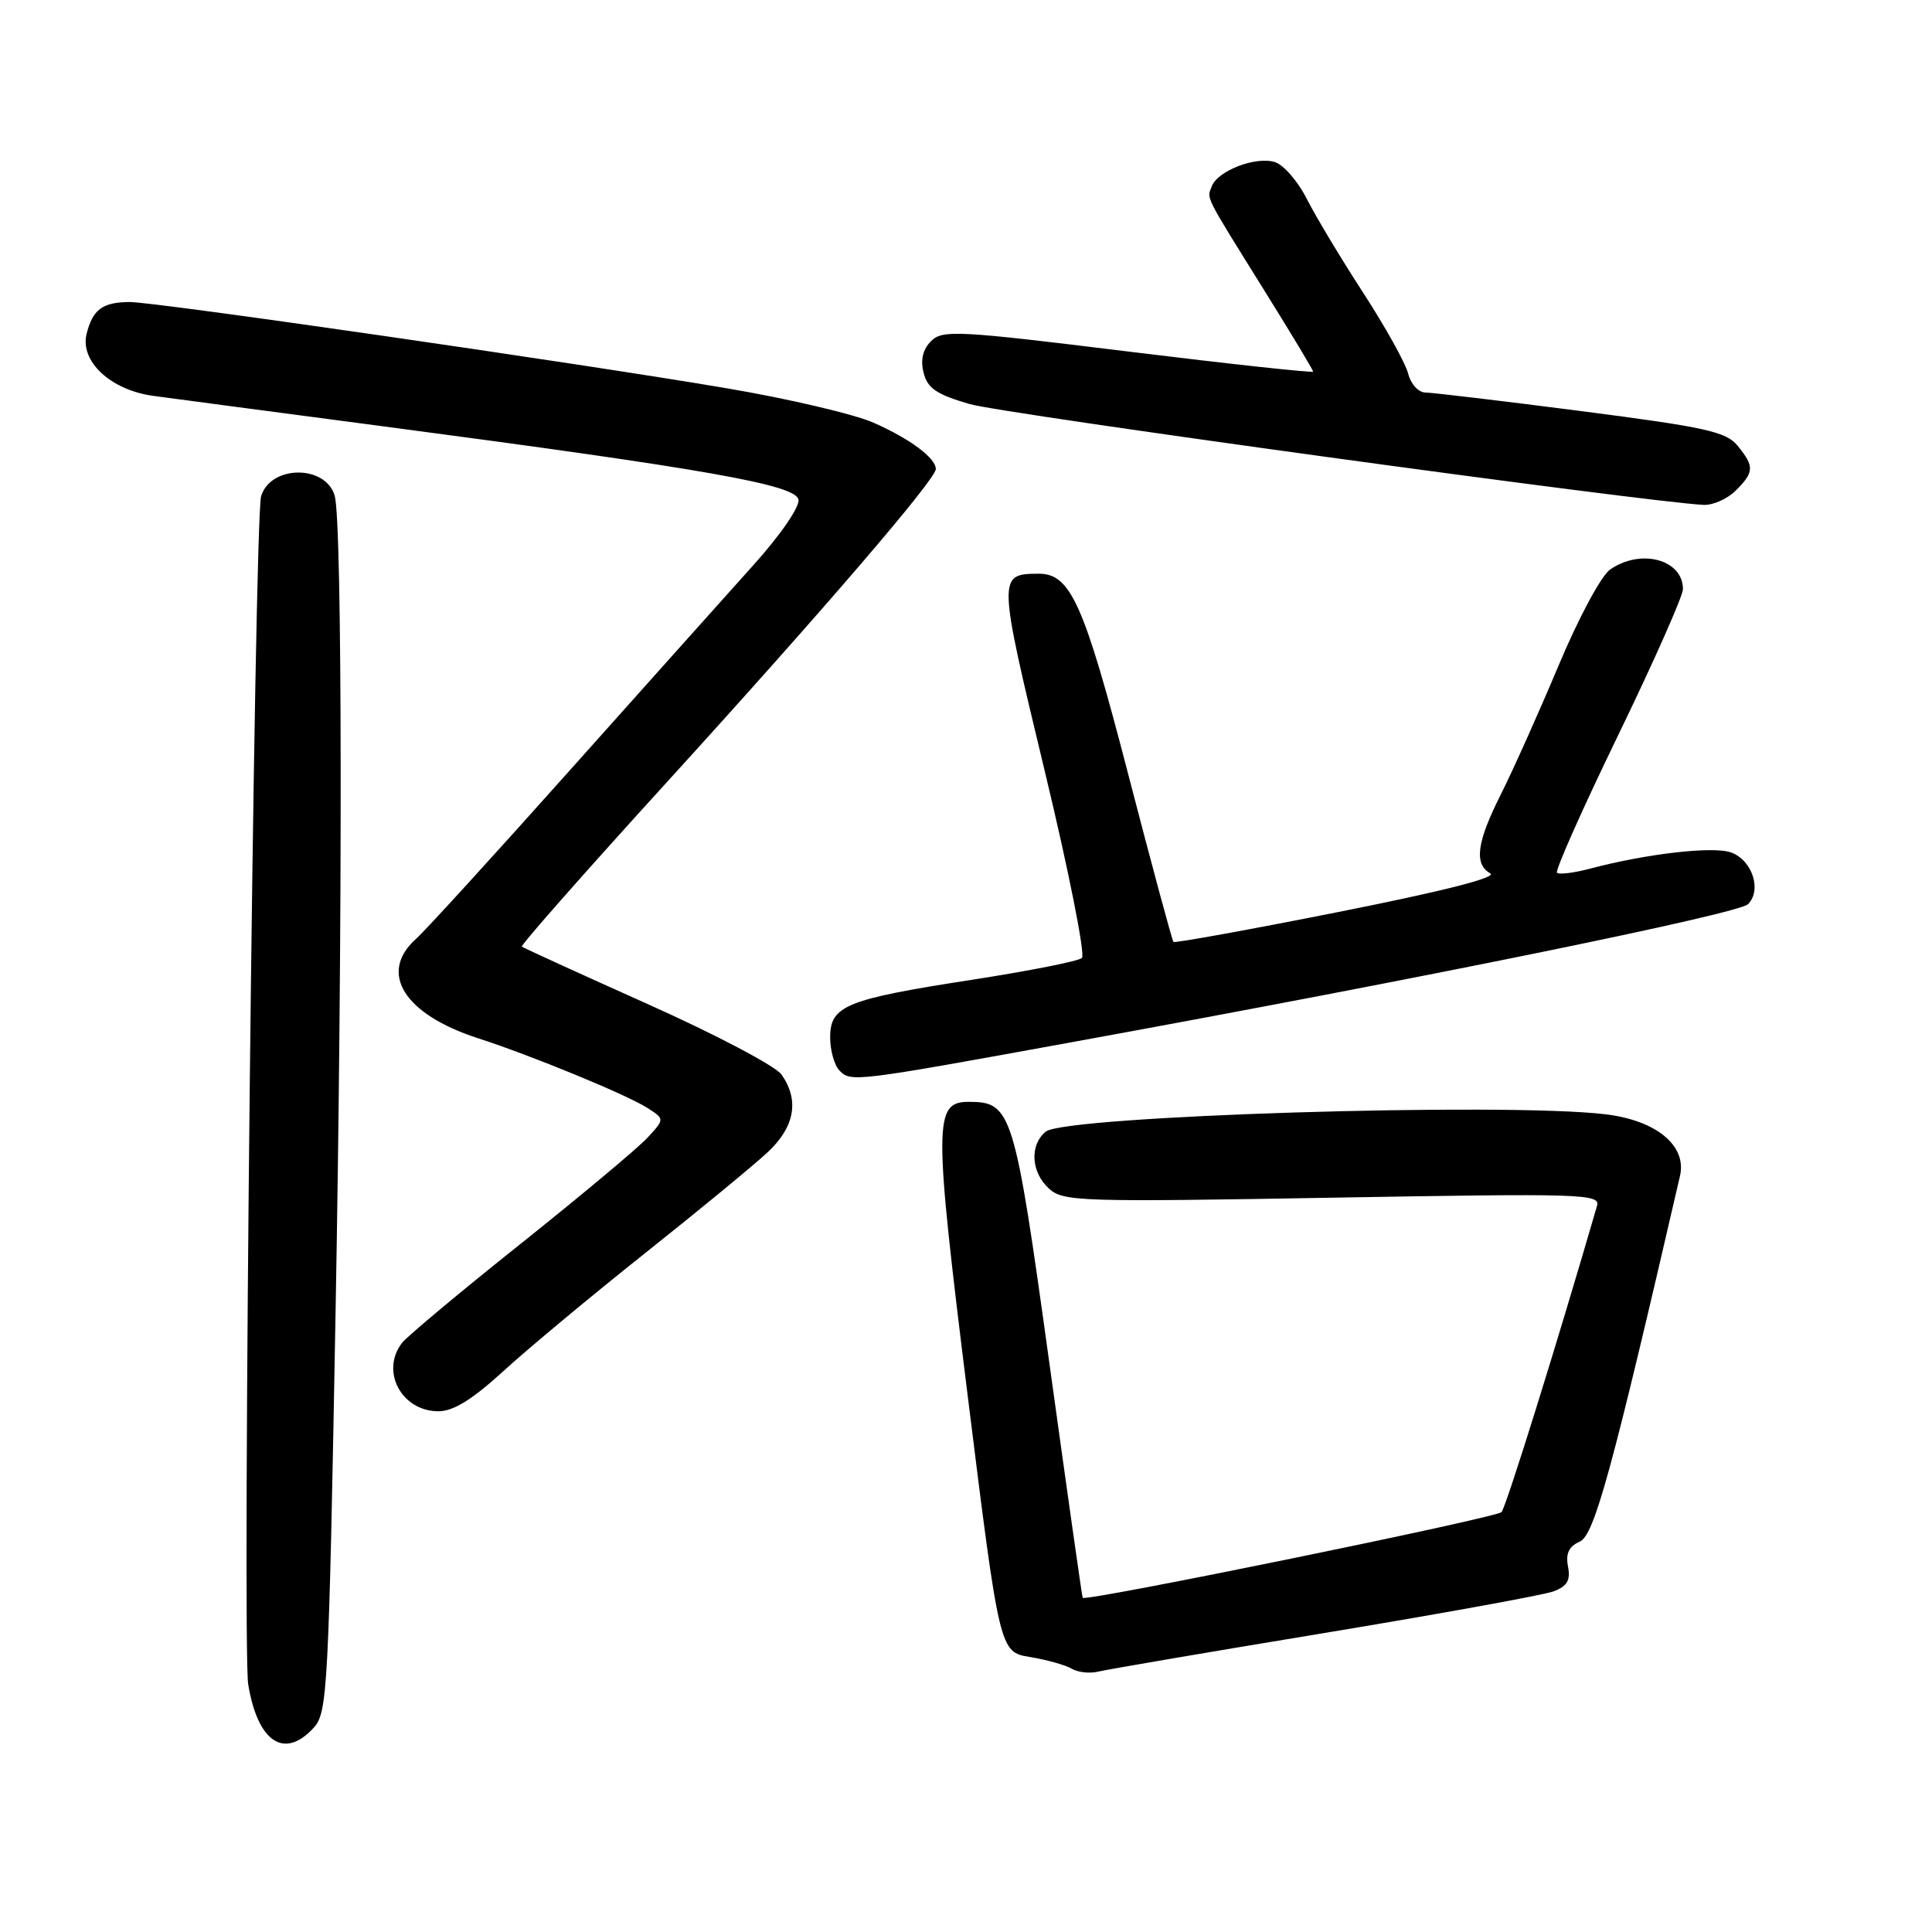 <?xml version="1.0" encoding="UTF-8" standalone="no"?>
<!DOCTYPE svg PUBLIC "-//W3C//DTD SVG 1.1//EN" "http://www.w3.org/Graphics/SVG/1.1/DTD/svg11.dtd" >
<svg xmlns="http://www.w3.org/2000/svg" xmlns:xlink="http://www.w3.org/1999/xlink" version="1.1" viewBox="0 0 256 256">
 <g >
 <path fill="currentColor"
d=" M 41.60 228.90 C 43.39 226.91 43.56 223.76 44.46 174.15 C 45.41 122.06 45.36 69.19 44.35 65.69 C 43.16 61.56 35.86 61.60 34.60 65.75 C 33.69 68.74 32.07 218.22 32.89 223.20 C 34.16 230.88 37.70 233.20 41.60 228.90 Z  M 175.50 216.38 C 190.90 213.83 204.56 211.35 205.86 210.86 C 207.67 210.18 208.12 209.40 207.77 207.57 C 207.44 205.85 207.88 204.91 209.33 204.27 C 211.25 203.41 213.54 195.07 222.61 155.81 C 223.53 151.81 219.48 148.46 212.75 147.65 C 199.38 146.04 141.09 147.85 138.56 149.95 C 136.40 151.74 136.61 155.34 139.01 157.51 C 140.89 159.21 143.12 159.28 176.56 158.70 C 209.79 158.12 212.08 158.19 211.61 159.79 C 206.34 177.96 199.56 199.70 198.96 200.36 C 198.27 201.12 143.81 212.26 143.46 211.72 C 143.38 211.60 141.39 197.55 139.03 180.50 C 134.42 147.18 134.06 146.00 128.36 146.00 C 123.72 146.00 123.71 148.62 128.23 184.99 C 132.45 218.90 132.45 218.90 136.47 219.56 C 138.69 219.93 141.18 220.62 142.00 221.11 C 142.82 221.60 144.40 221.77 145.50 221.50 C 146.60 221.23 160.10 218.92 175.50 216.38 Z  M 66.69 181.69 C 69.89 178.76 78.35 171.72 85.50 166.03 C 92.65 160.35 99.96 154.33 101.75 152.65 C 105.31 149.32 105.94 145.78 103.56 142.39 C 102.77 141.26 94.78 137.05 85.81 133.04 C 76.84 129.02 69.34 125.60 69.15 125.43 C 68.95 125.27 77.53 115.54 88.21 103.81 C 108.91 81.08 124.00 63.52 124.00 62.15 C 124.00 60.69 120.59 58.15 115.77 56.02 C 113.22 54.89 104.46 52.83 96.31 51.45 C 76.29 48.06 20.50 40.00 17.18 40.02 C 13.59 40.04 12.29 41.00 11.48 44.22 C 10.56 47.88 14.67 51.70 20.35 52.46 C 22.63 52.77 36.42 54.60 51.00 56.52 C 93.70 62.16 105.42 64.23 105.80 66.20 C 105.98 67.16 103.43 70.88 99.81 74.90 C 96.34 78.76 85.35 91.05 75.38 102.21 C 65.42 113.37 56.31 123.36 55.13 124.40 C 50.10 128.90 53.52 134.39 63.31 137.56 C 70.52 139.90 83.04 145.05 85.79 146.81 C 88.08 148.28 88.08 148.28 85.79 150.76 C 84.53 152.12 76.97 158.44 69.00 164.80 C 61.02 171.16 53.95 177.07 53.28 177.93 C 50.37 181.68 53.19 187.00 58.10 187.00 C 60.07 187.00 62.58 185.45 66.69 181.69 Z  M 142.00 138.10 C 188.45 129.64 230.34 121.09 231.62 119.81 C 233.47 117.96 232.21 114.03 229.42 112.97 C 227.11 112.09 218.23 113.10 210.65 115.11 C 208.53 115.67 206.58 115.91 206.31 115.64 C 206.04 115.37 209.68 107.18 214.41 97.43 C 219.13 87.69 223.00 78.97 223.00 78.06 C 223.00 74.13 217.40 72.63 213.33 75.48 C 212.16 76.30 209.13 81.95 206.50 88.23 C 203.90 94.43 200.47 102.07 198.89 105.22 C 195.67 111.60 195.28 114.50 197.48 115.73 C 198.42 116.26 191.16 118.10 177.37 120.84 C 165.50 123.20 155.66 124.98 155.49 124.81 C 155.32 124.64 152.61 114.60 149.47 102.50 C 143.60 79.88 141.85 75.98 137.58 76.02 C 132.20 76.05 132.21 76.30 138.40 102.03 C 141.60 115.31 143.83 126.52 143.36 126.94 C 142.89 127.36 136.38 128.65 128.89 129.81 C 112.08 132.41 110.00 133.25 110.00 137.46 C 110.00 139.19 110.56 141.17 111.25 141.87 C 112.76 143.40 113.20 143.35 142.00 138.10 Z  M 230.00 65.00 C 232.45 62.55 232.48 61.81 230.25 59.07 C 228.73 57.20 226.05 56.61 209.50 54.47 C 199.05 53.12 189.76 52.02 188.86 52.01 C 187.95 52.00 186.94 50.89 186.59 49.51 C 186.25 48.14 183.56 43.30 180.61 38.76 C 177.66 34.22 174.30 28.62 173.14 26.32 C 171.98 24.03 170.09 21.85 168.94 21.48 C 166.41 20.68 161.36 22.61 160.57 24.68 C 159.91 26.41 159.44 25.49 167.66 38.70 C 171.15 44.30 174.00 49.05 174.00 49.24 C 174.00 49.43 162.98 48.24 149.50 46.58 C 126.85 43.79 124.88 43.69 123.37 45.20 C 122.28 46.30 121.95 47.67 122.38 49.39 C 122.90 51.45 124.08 52.26 128.48 53.54 C 132.96 54.84 218.18 66.54 225.75 66.90 C 226.99 66.95 228.90 66.10 230.00 65.00 Z "/>
</g>
</svg>